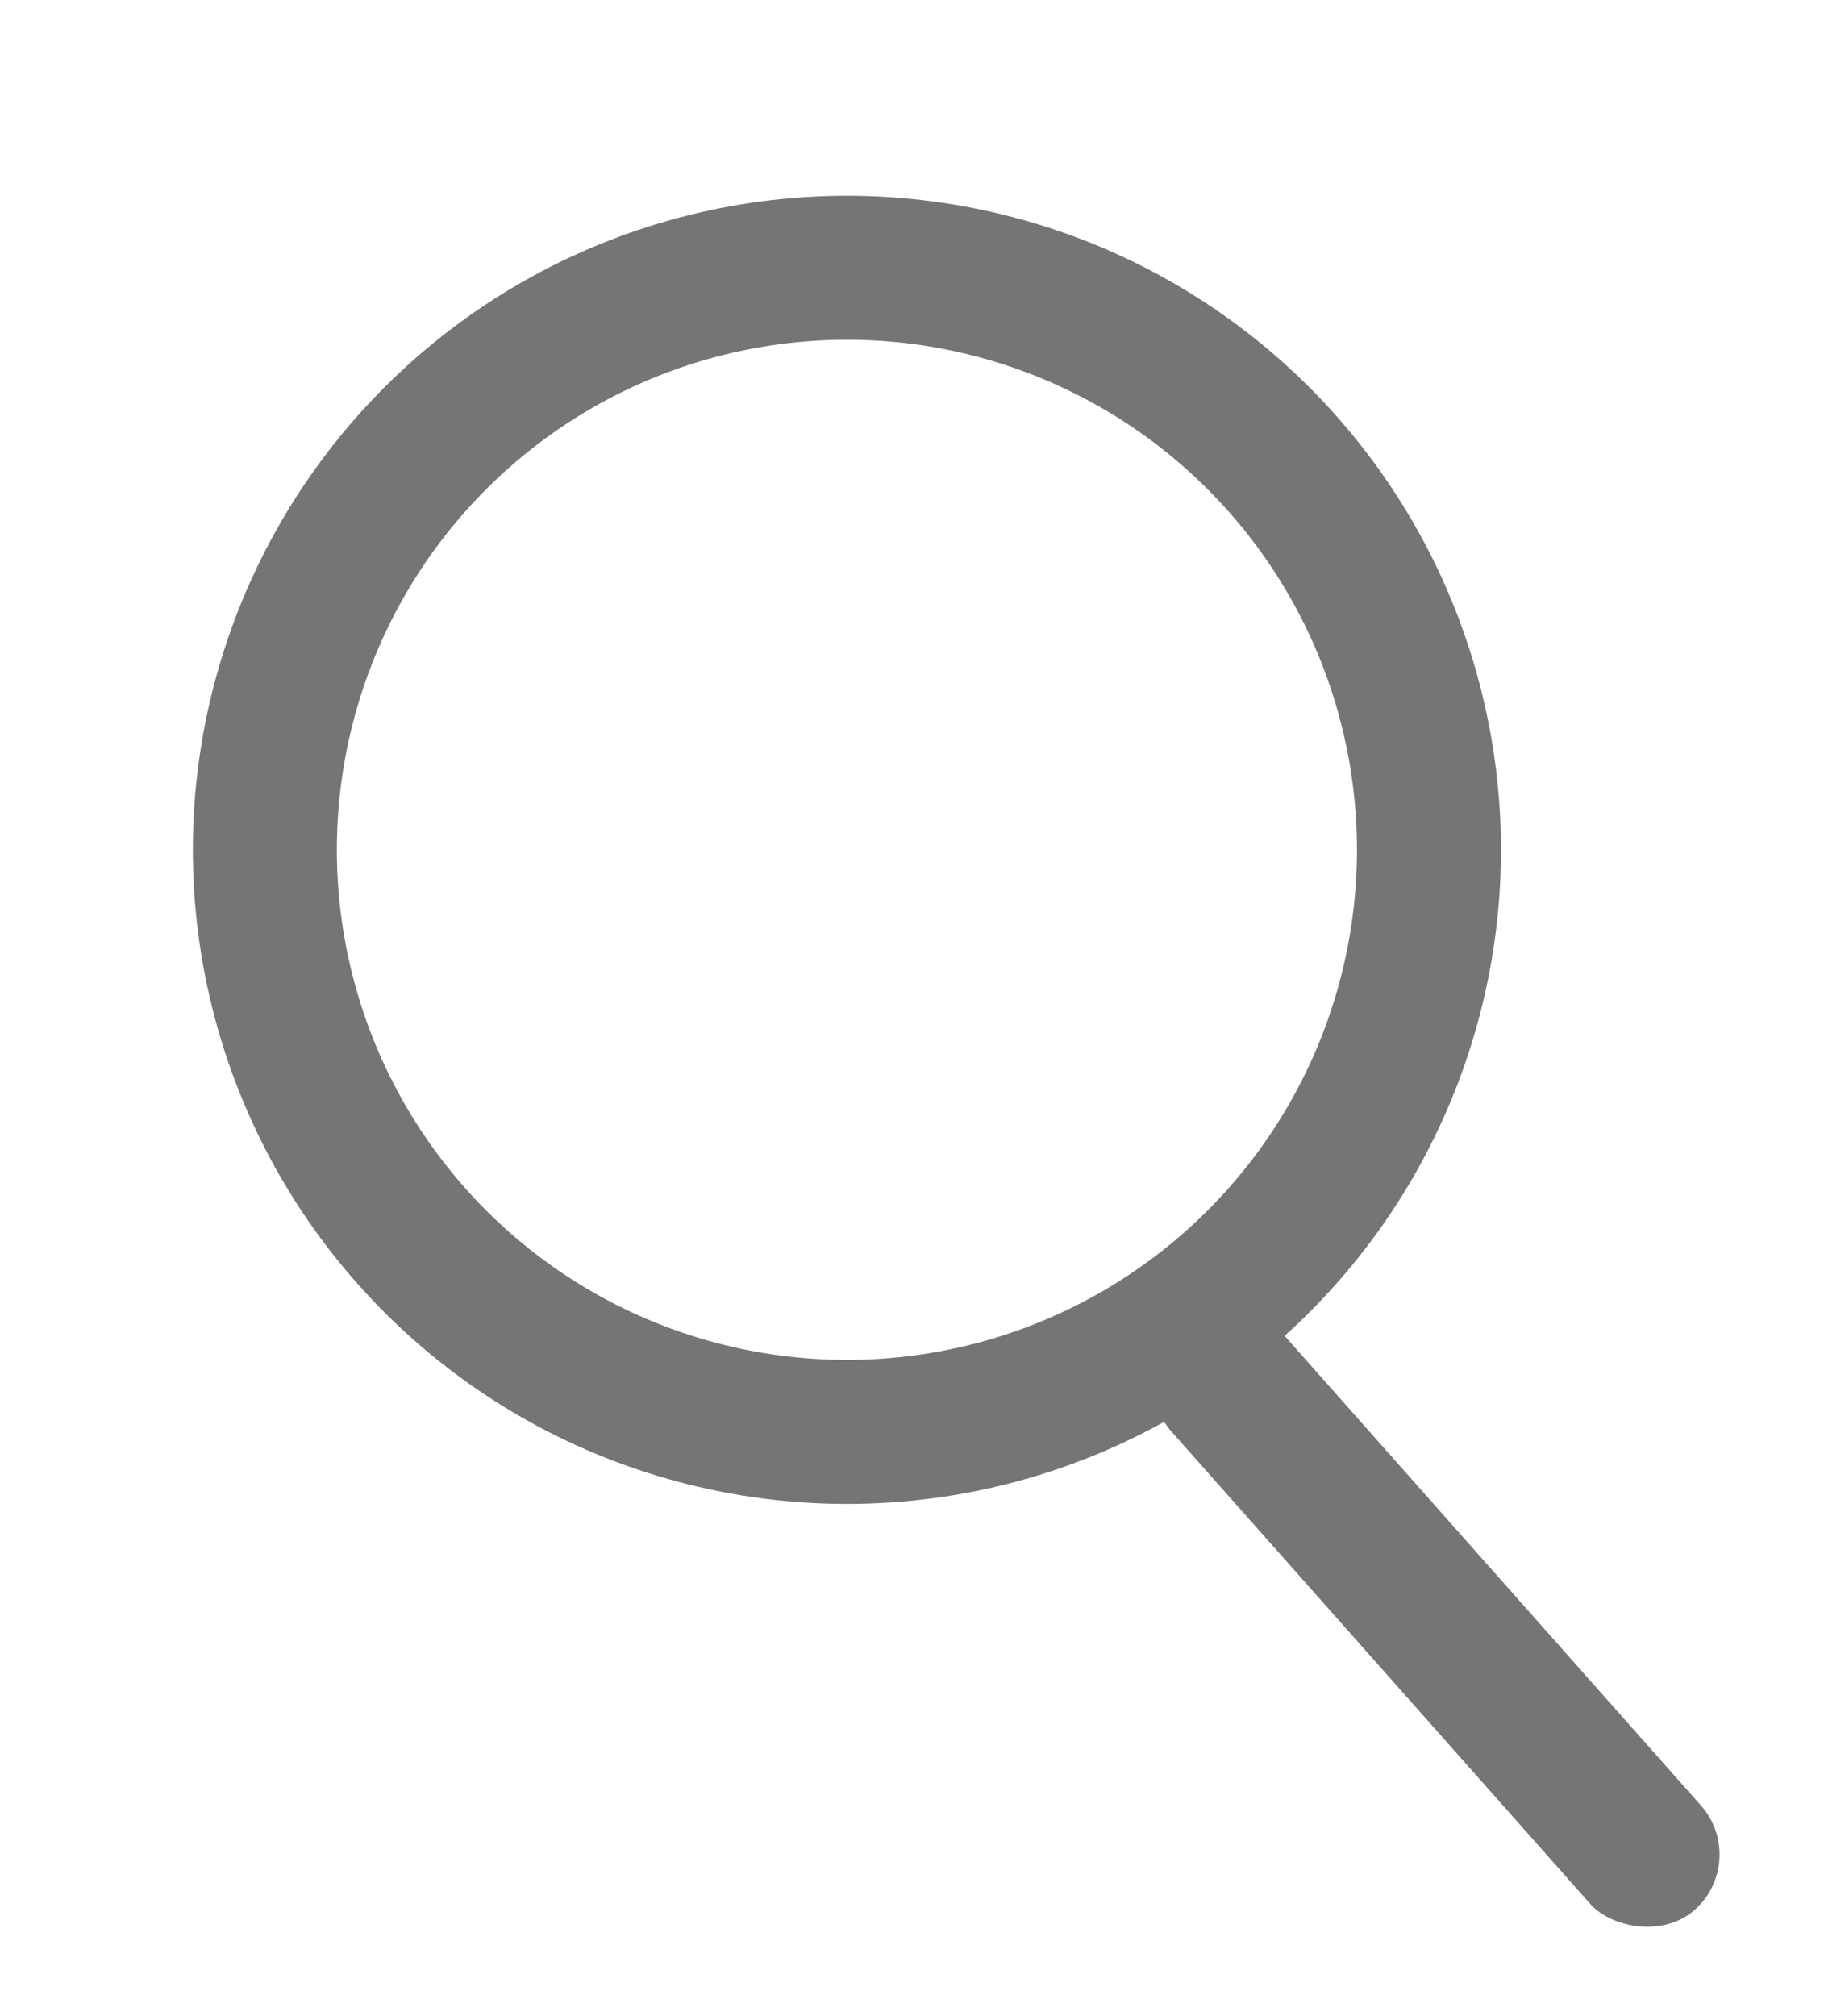 <svg width="19" height="21" viewBox="0 0 19 21" fill="none" xmlns="http://www.w3.org/2000/svg">
<circle cx="8.822" cy="8.852" r="6.063" transform="rotate(-13.993 8.822 8.852)" stroke="#757575" stroke-width="1.5"/>
<rect x="11.692" y="14.335" width="1.543" height="8.114" rx="0.771" transform="rotate(-41.559 11.692 14.335)" fill="#757575"/>
</svg>
